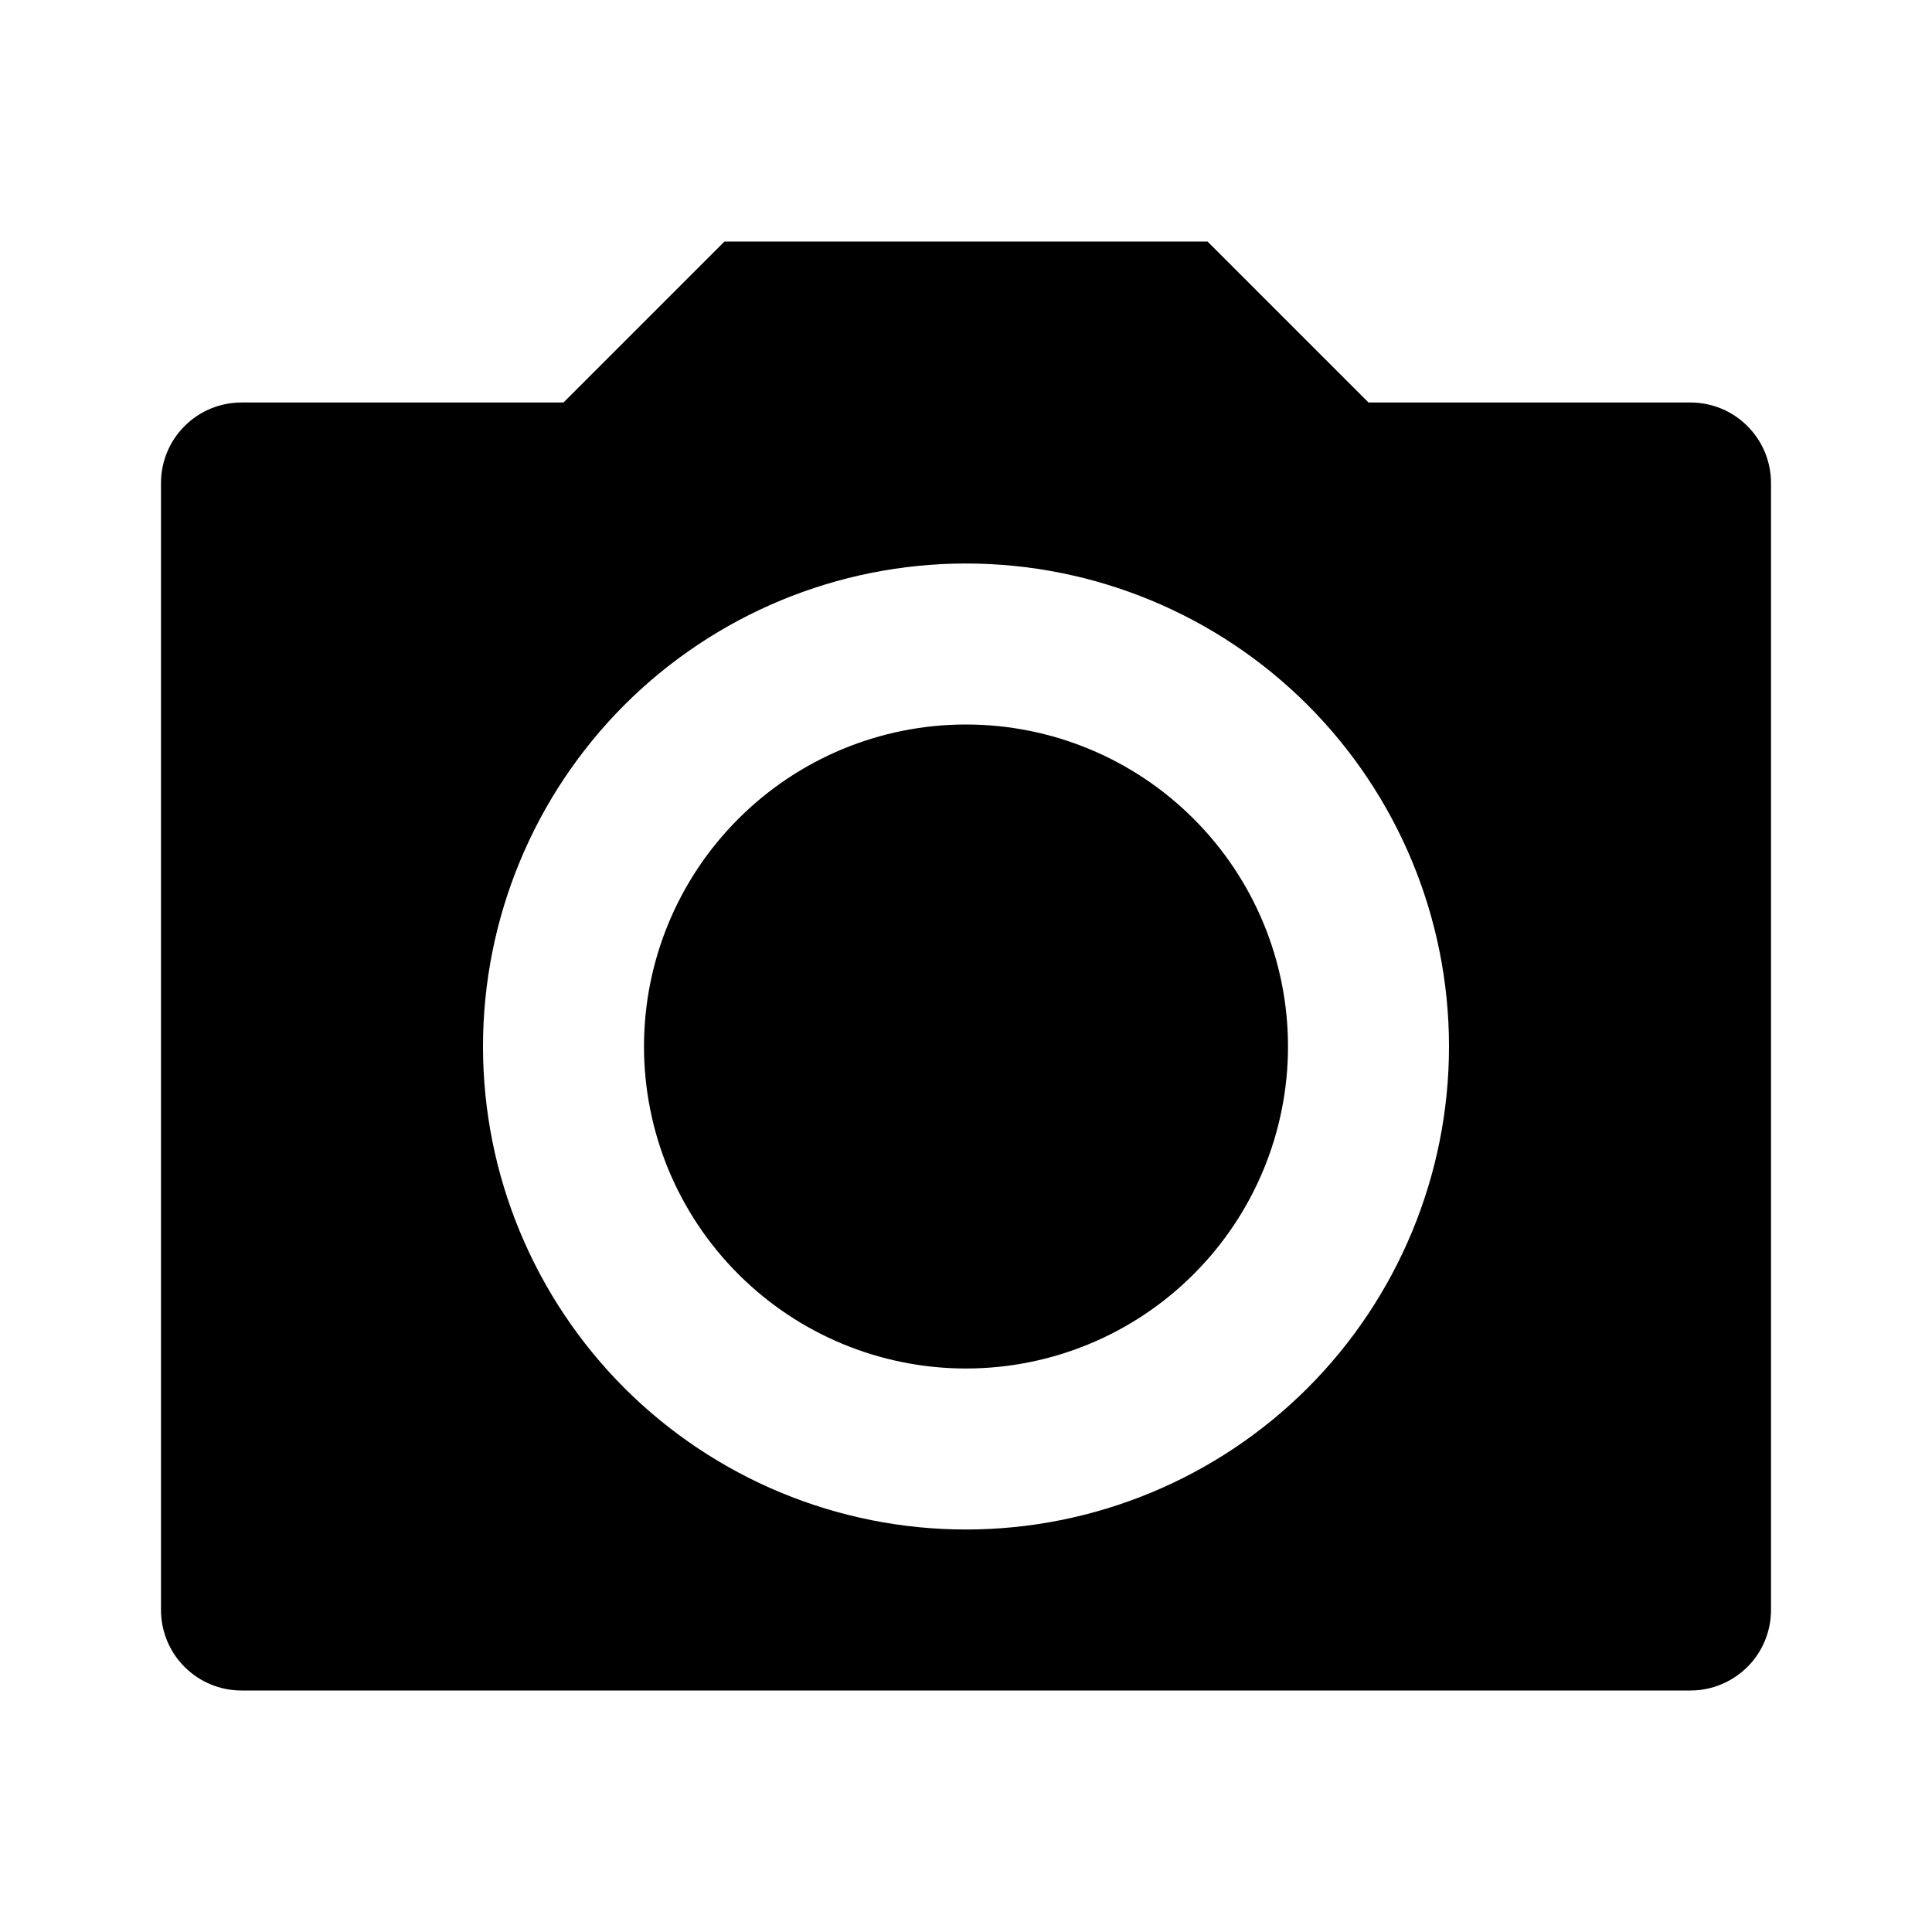 <svg xmlns="http://www.w3.org/2000/svg" fill="none" viewBox="0 0 24 24">
  <path fill="#000" d="M9 3h6l2 2h4c.265 0 .52.105.707.293C21.895 5.48 22 5.735 22 6v14c0 .265-.105.52-.293.707S21.265 21 21 21H3c-.265 0-.52-.105-.707-.293C2.105 20.52 2 20.265 2 20V6c0-.265.105-.52.293-.707C2.48 5.105 2.735 5 3 5h4l2-2Zm3 16c1.591 0 3.117-.632 4.243-1.757C17.368 16.117 18 14.591 18 13c0-1.591-.632-3.117-1.757-4.243C15.117 7.632 13.591 7 12 7c-1.591 0-3.117.632-4.243 1.757C6.632 9.883 6 11.409 6 13s.632 3.117 1.757 4.243C8.883 18.368 10.409 19 12 19Zm0-2c-1.061 0-2.078-.421-2.828-1.172C8.421 15.078 8 14.061 8 13c0-1.061.421-2.078 1.172-2.828C9.922 9.421 10.939 9 12 9s2.078.421 2.828 1.172C15.579 10.922 16 11.939 16 13c0 1.061-.421 2.078-1.172 2.828C14.078 16.579 13.061 17 12 17Z"/>
</svg>
